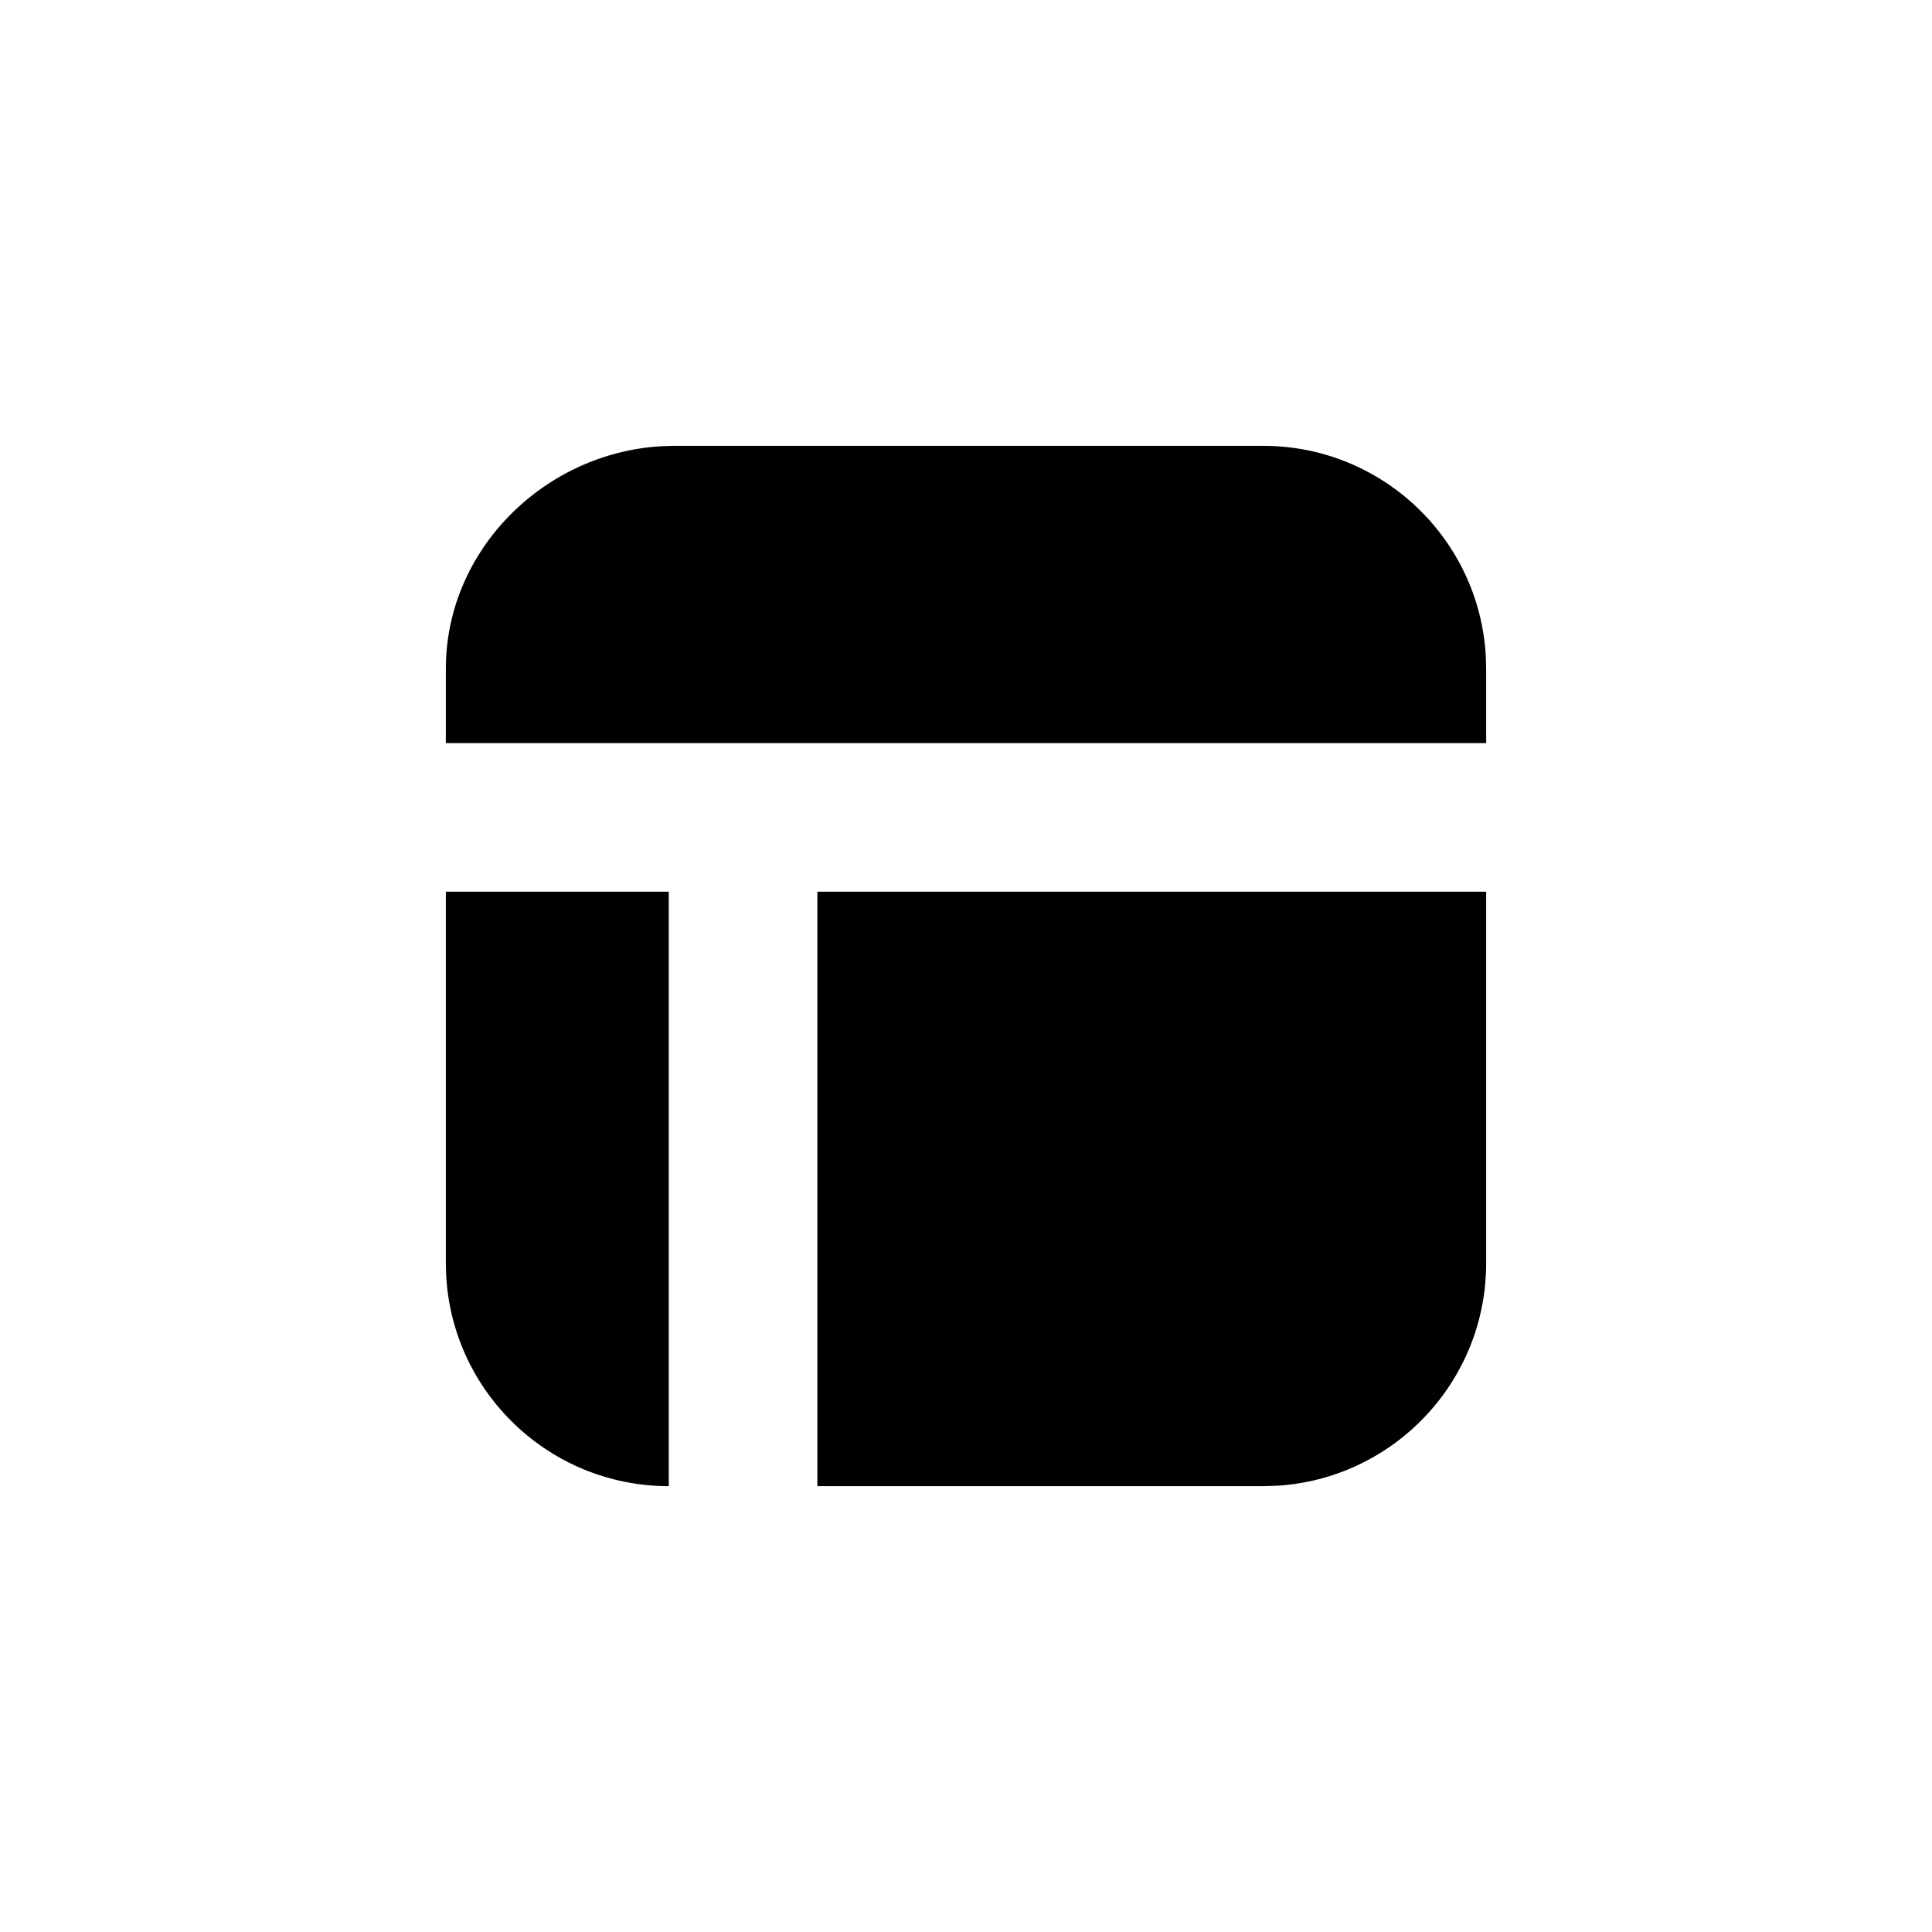<svg xmlns="http://www.w3.org/2000/svg" width="26" height="26" viewBox="0 0 26 26">
  <path d="M20,12 L20,17 C20,18.598 18.75,19.904 17.176,19.995 L17,20 L11,20 L11,12 L20,12 Z M9,12 L9,20 C7.402,20 6.096,18.751 6.005,17.176 L6,17 L6,12 L9,12 Z M17,6 C18.597,6 19.904,7.249 19.995,8.824 L20,9 L20,10 L6,10 L6,9 C6,7.402 7.321,6.096 8.901,6.005 L9.078,6 L17,6 Z"/>
</svg>
